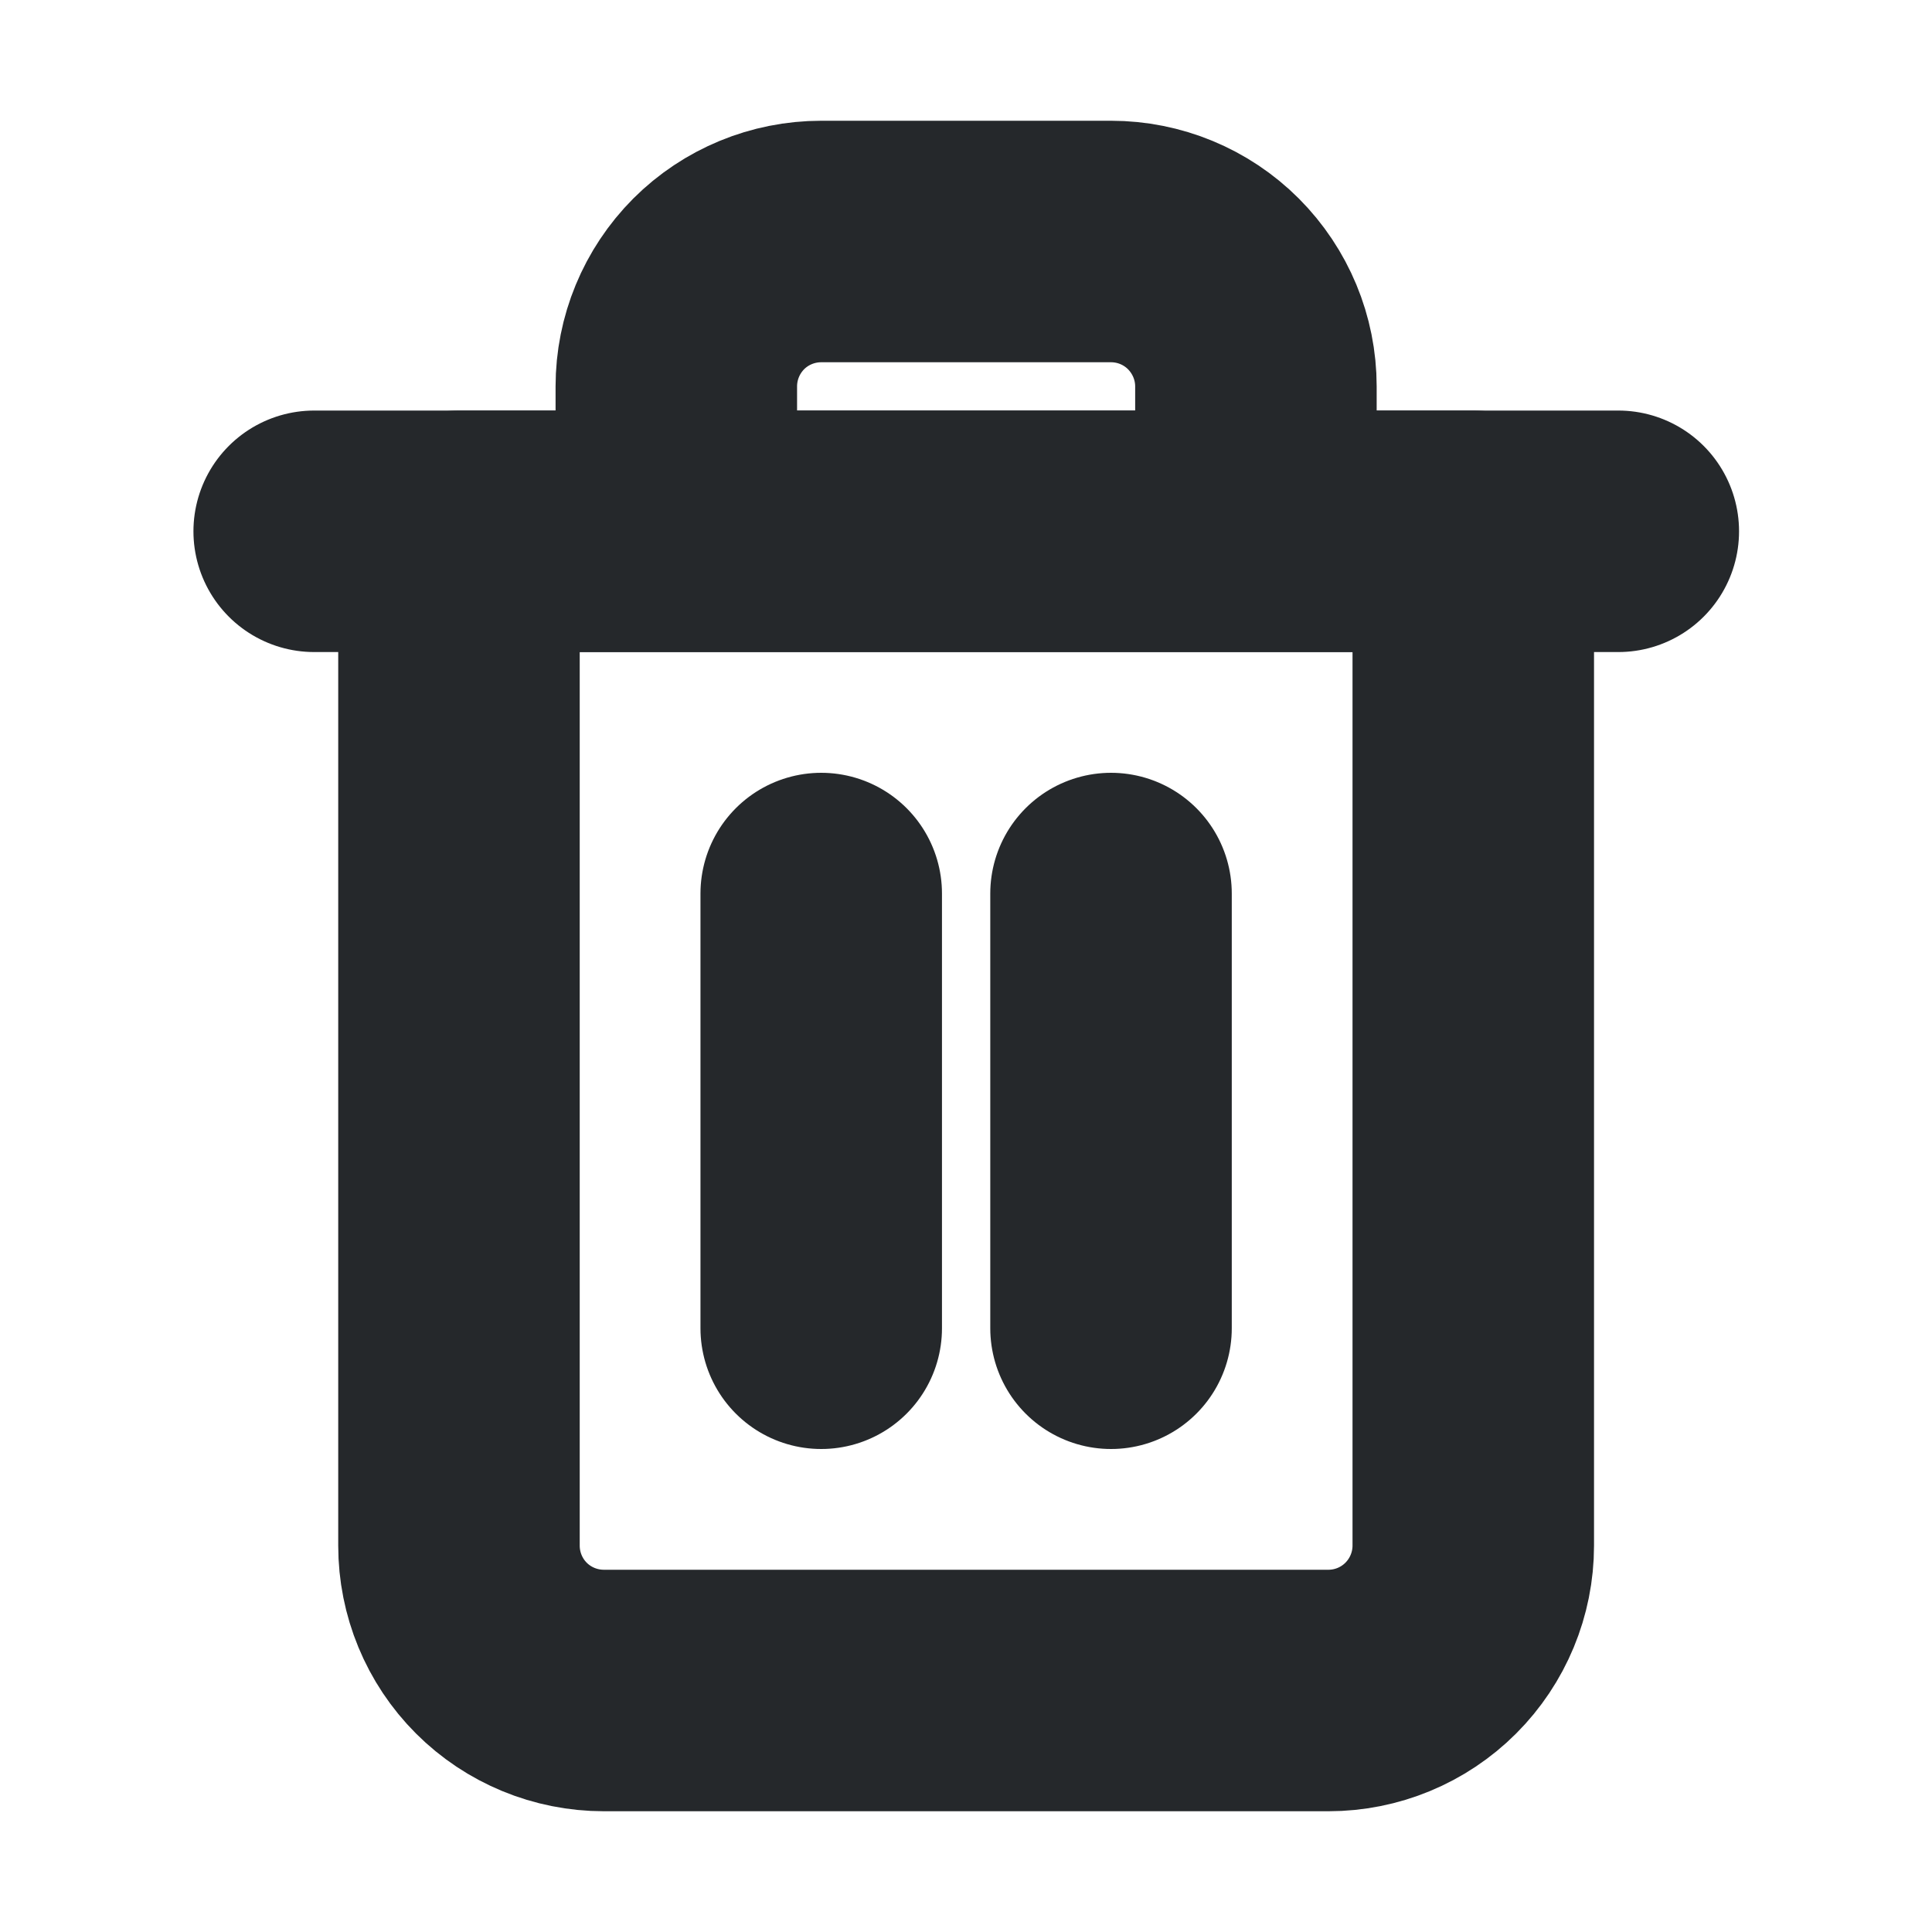 <svg width="16" height="16" viewBox="0 0 16 16" fill="none" xmlns="http://www.w3.org/2000/svg">
<path d="M2.602 4.4H3.802H13.402" stroke="#25282B" stroke-width="2" stroke-linecap="round" stroke-linejoin="round"/>
<path d="M5.601 4.4V3.2C5.601 2.882 5.727 2.577 5.952 2.351C6.177 2.126 6.483 2 6.801 2H9.201C9.519 2 9.824 2.126 10.049 2.351C10.274 2.577 10.401 2.882 10.401 3.2V4.4M12.201 4.4V12.8C12.201 13.118 12.074 13.424 11.849 13.649C11.624 13.874 11.319 14 11.001 14H5.001C4.683 14 4.377 13.874 4.152 13.649C3.927 13.424 3.801 13.118 3.801 12.8V4.4H12.201Z" stroke="#25282B" stroke-width="2" stroke-linecap="round" stroke-linejoin="round"/>
<path d="M6.801 7.4V11" stroke="#25282B" stroke-width="2" stroke-linecap="round" stroke-linejoin="round"/>
<path d="M9.201 7.4V11" stroke="#25282B" stroke-width="2" stroke-linecap="round" stroke-linejoin="round"/>
</svg>
